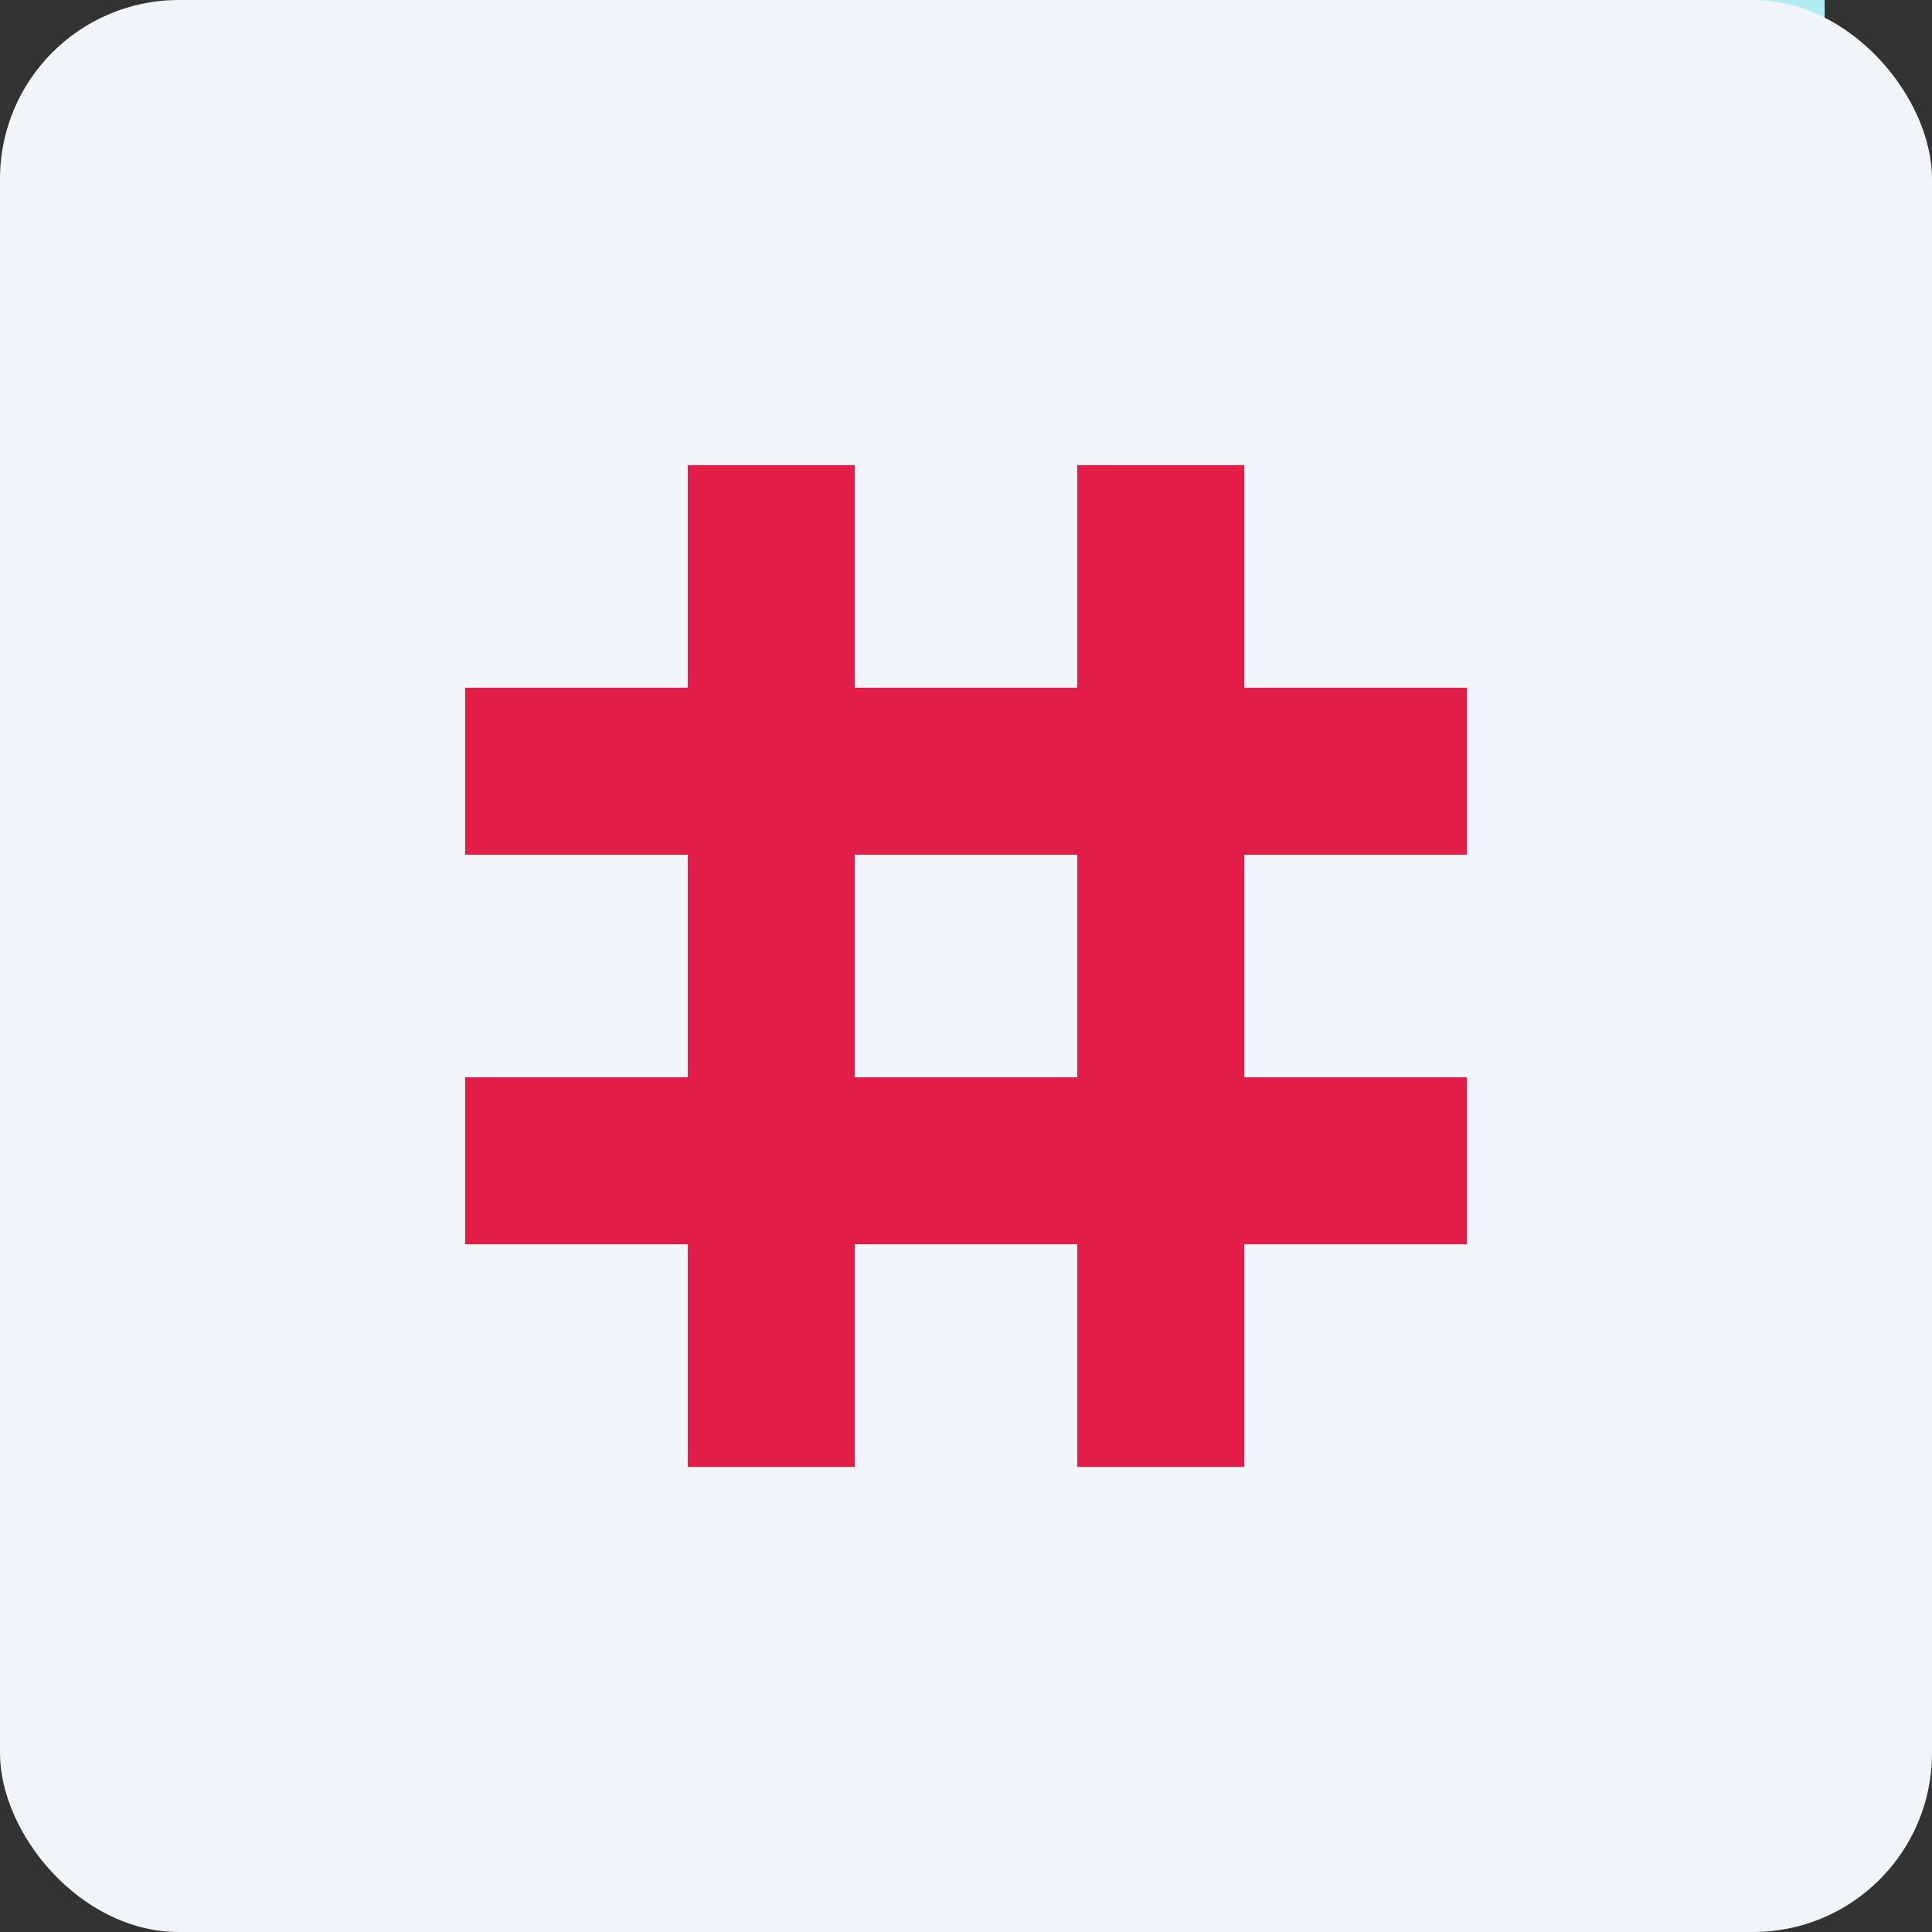 <svg height="54" viewBox="0 0 54 54" width="54" xmlns="http://www.w3.org/2000/svg"><rect x="0" y="0" width="54" height="54" fill="#333333" stroke="none"/><g fill="none" fill-rule="evenodd"><g fill-rule="nonzero" transform="translate(17)"><path d="m0 0h34v40h-34z" fill="#b2ebf2"/><path d="m6 22h4v4h-4zm0-8h4v4h-4zm0 16h4v4h-4zm0-24h4v4h-4zm8 16h14v4h-14zm0-8h14v4h-14zm0 16h14v4h-14zm0-24h14v4h-14z" fill="#00acc1"/></g><rect fill="#f1f5f9" height="54" rx="5" width="54"/><g fill="#e11d48" fill-rule="nonzero" transform="translate(13 13)"><path d="m0 17.111h28v4.667h-28zm0-10.889h28v4.667h-28z"/><path d="m17.111 0h4.667v28h-4.667zm-10.889 0h4.667v28h-4.667z"/></g></g></svg>